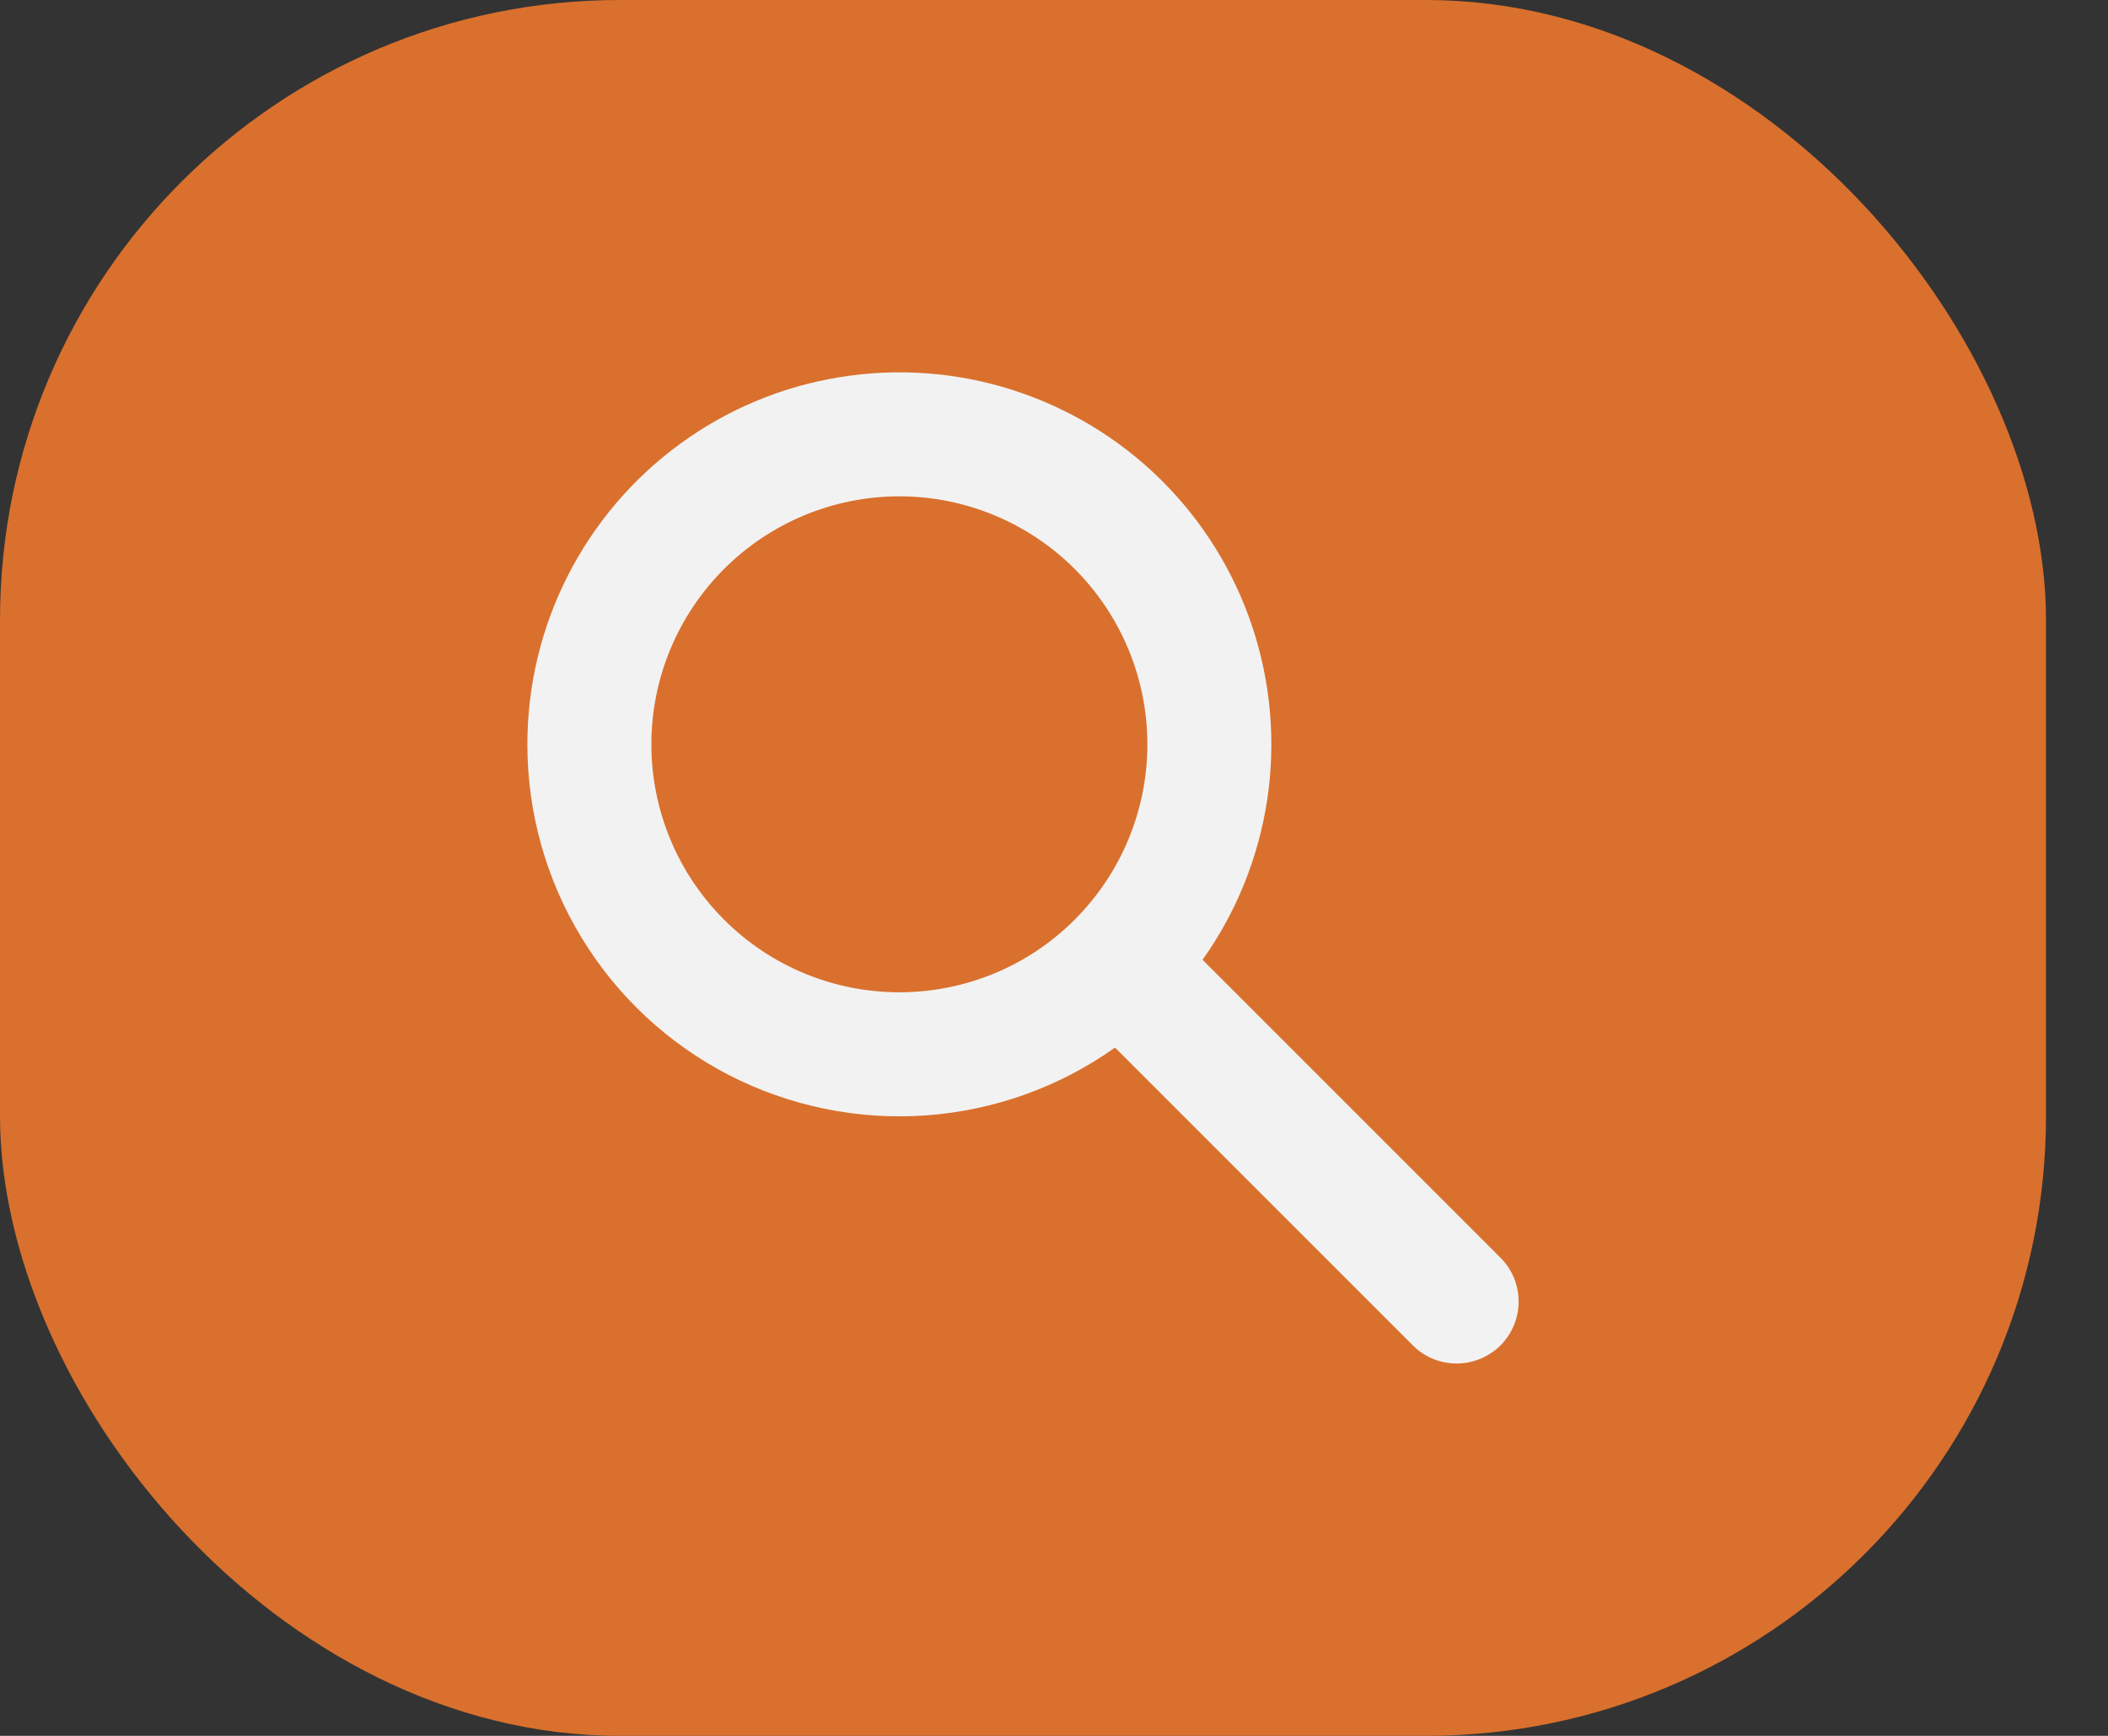 <svg width="17" height="14" viewBox="0 0 17 14" fill="none" xmlns="http://www.w3.org/2000/svg">
<rect x="0" y="0" width="17" height="14" fill="#333333" stroke="none"/>
<rect width="16.5" height="14" rx="5" fill="#DA702D"/>
<g clip-path="url(#clip0_180_10)">
<path fill-rule="evenodd" clip-rule="evenodd" d="M7.253 4.003C6.723 4.003 6.214 4.214 5.839 4.589C5.464 4.964 5.253 5.473 5.253 6.003C5.253 6.534 5.464 7.042 5.839 7.417C6.214 7.793 6.723 8.003 7.253 8.003C7.783 8.003 8.292 7.793 8.667 7.417C9.042 7.042 9.253 6.534 9.253 6.003C9.253 5.473 9.042 4.964 8.667 4.589C8.292 4.214 7.783 4.003 7.253 4.003ZM4.253 6.003C4.253 5.531 4.364 5.066 4.578 4.645C4.792 4.224 5.102 3.859 5.483 3.581C5.864 3.302 6.306 3.117 6.772 3.042C7.238 2.966 7.715 3.001 8.165 3.145C8.615 3.289 9.025 3.536 9.361 3.868C9.697 4.2 9.95 4.606 10.099 5.054C10.248 5.502 10.29 5.979 10.22 6.446C10.15 6.913 9.972 7.356 9.698 7.741L12.107 10.15C12.198 10.244 12.248 10.37 12.247 10.502C12.246 10.633 12.193 10.758 12.101 10.851C12.008 10.943 11.882 10.996 11.751 10.997C11.62 10.998 11.494 10.948 11.4 10.857L8.992 8.449C8.543 8.768 8.015 8.957 7.465 8.996C6.916 9.035 6.367 8.922 5.877 8.67C5.388 8.417 4.977 8.035 4.691 7.564C4.404 7.094 4.253 6.554 4.253 6.003Z" fill="#F2F2F2"/>
</g>
<defs>
<clipPath id="clip0_180_10">
<rect width="15.988" height="19.988" fill="white" transform="matrix(0.5 0 0 0.5 4.253 2.003)"/>
</clipPath>
</defs>
</svg>
